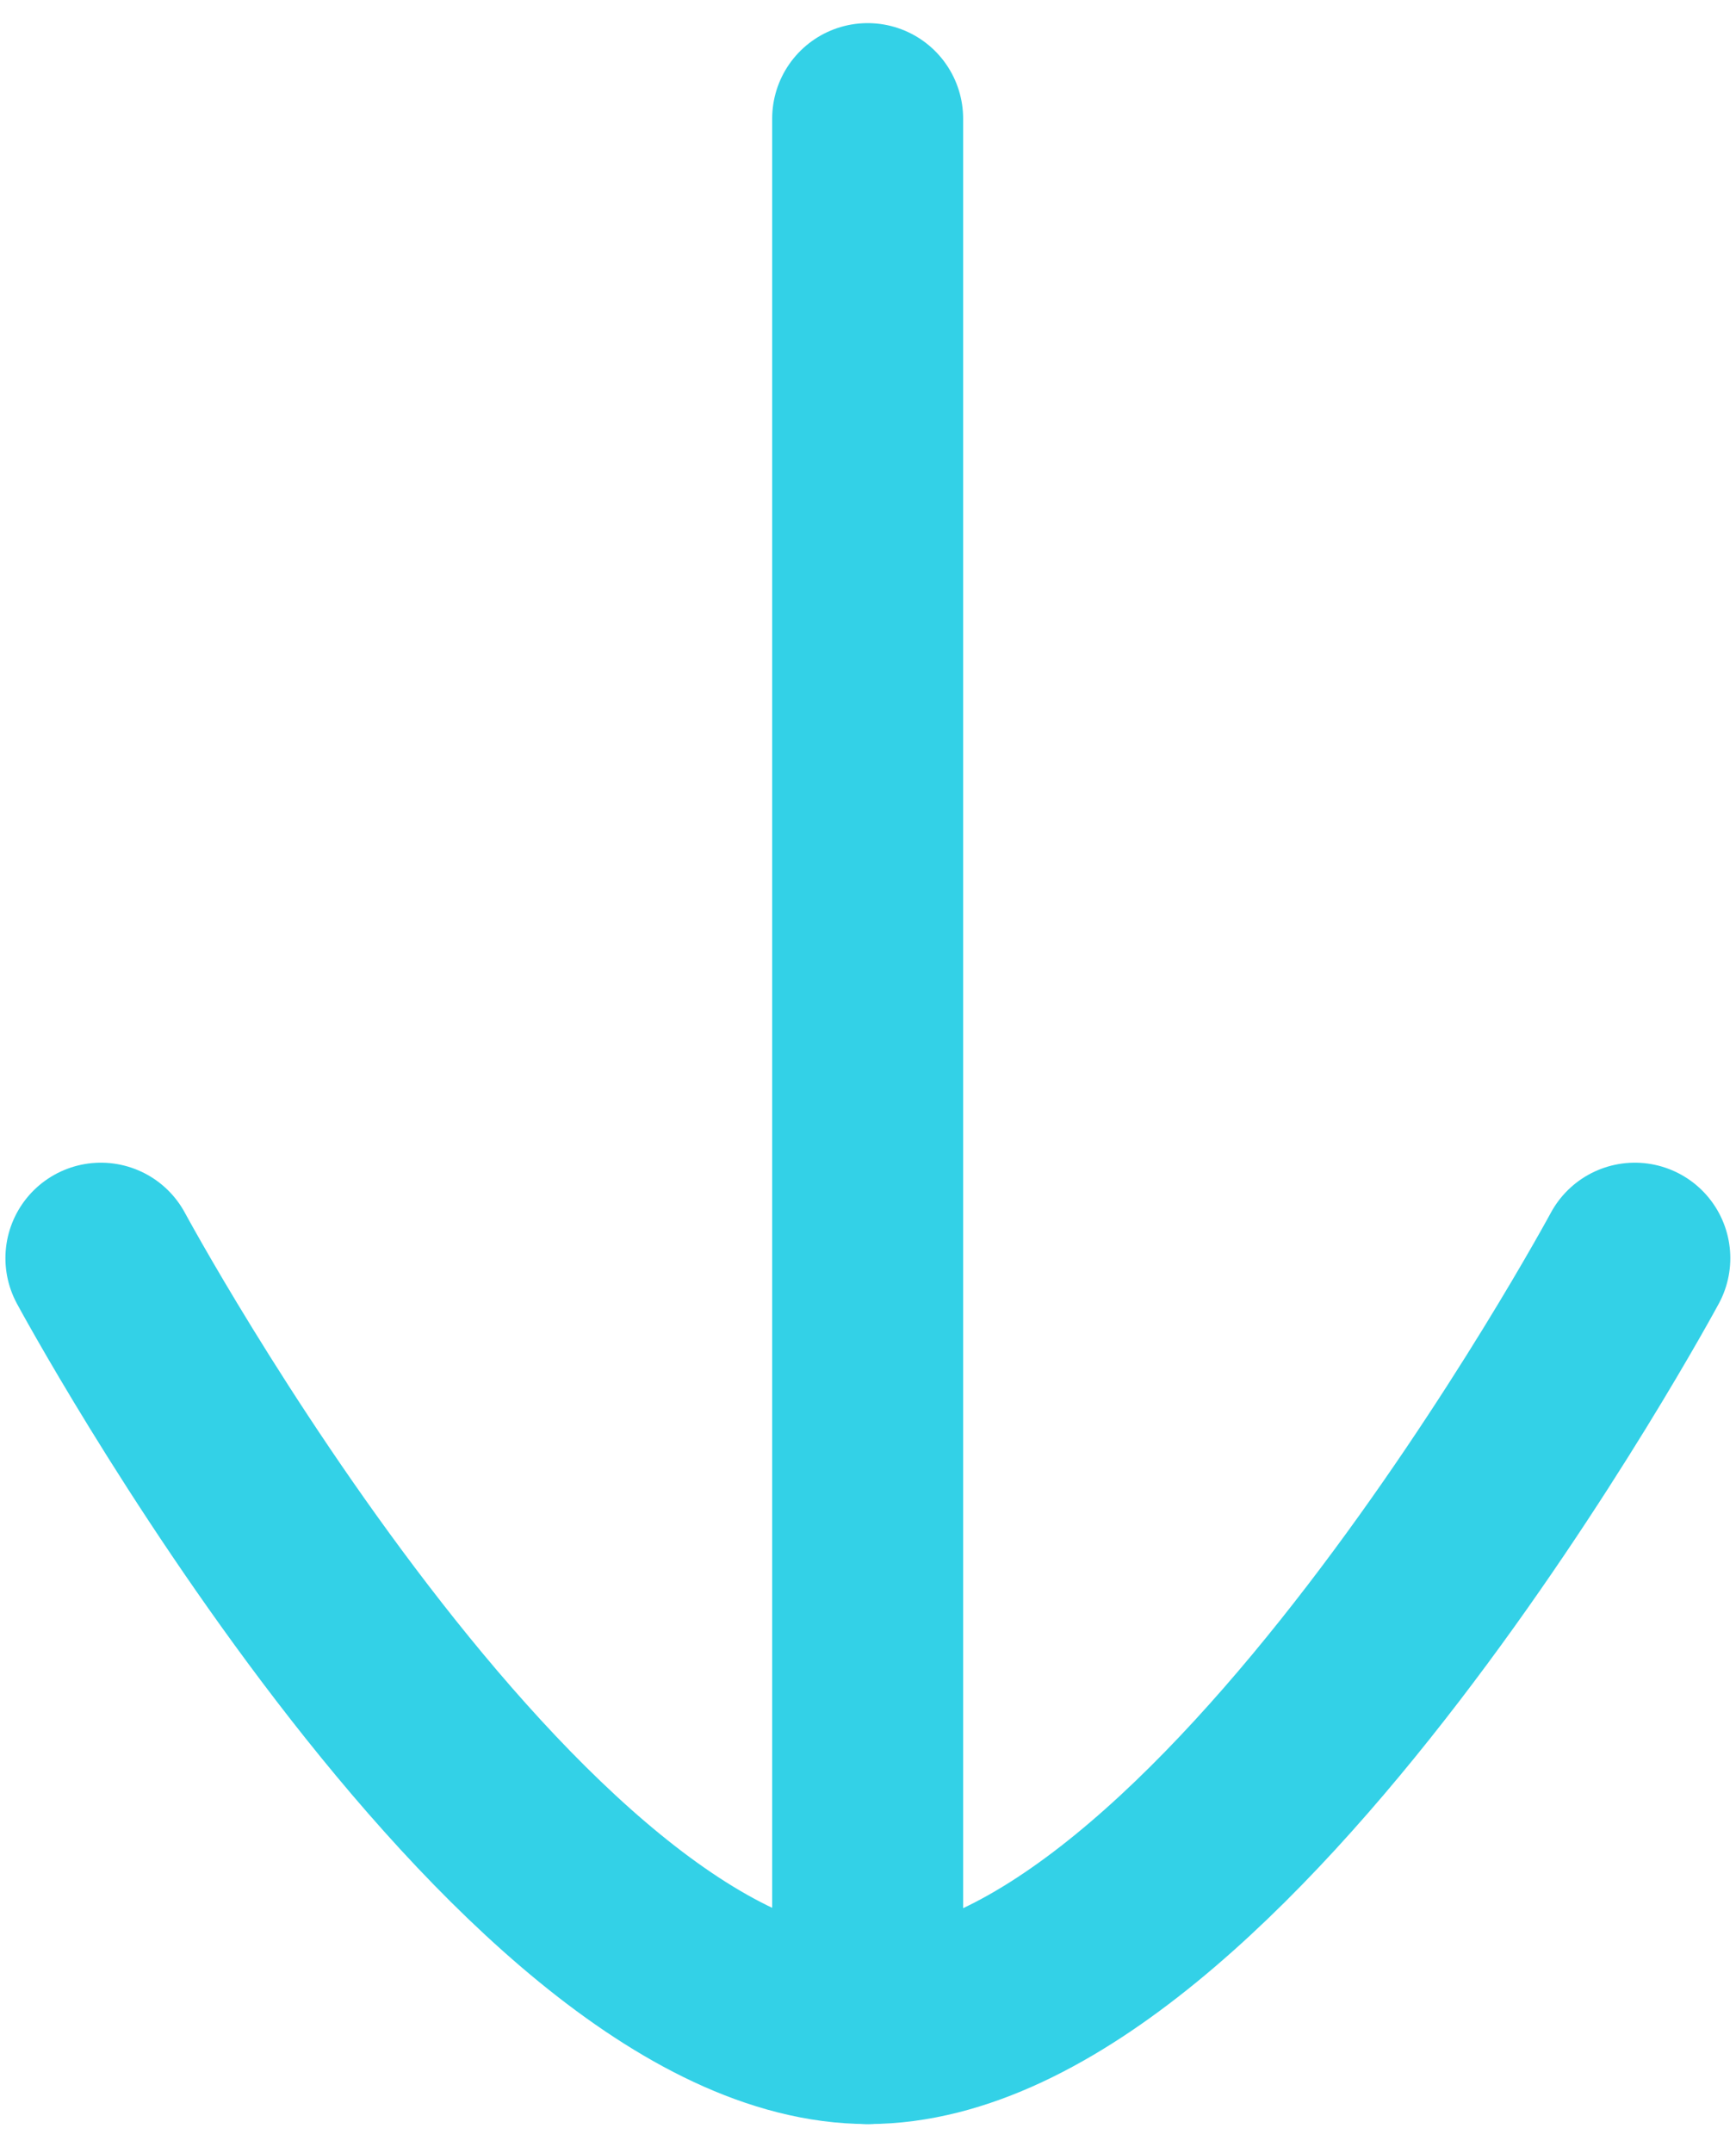<svg width="25" height="31" viewBox="0 0 25 31" fill="none" xmlns="http://www.w3.org/2000/svg">
<path d="M12.495 29.209V1.708" stroke="#33D1E7" stroke-width="2.75" stroke-linecap="round" stroke-linejoin="round"/>
<path d="M23.543 18.116C23.543 18.116 17.564 29.208 12.501 29.208C7.433 29.208 1.453 18.116 1.453 18.116" stroke="#33D1E7" stroke-width="2.75" stroke-linecap="round" stroke-linejoin="round"/>
</svg>
